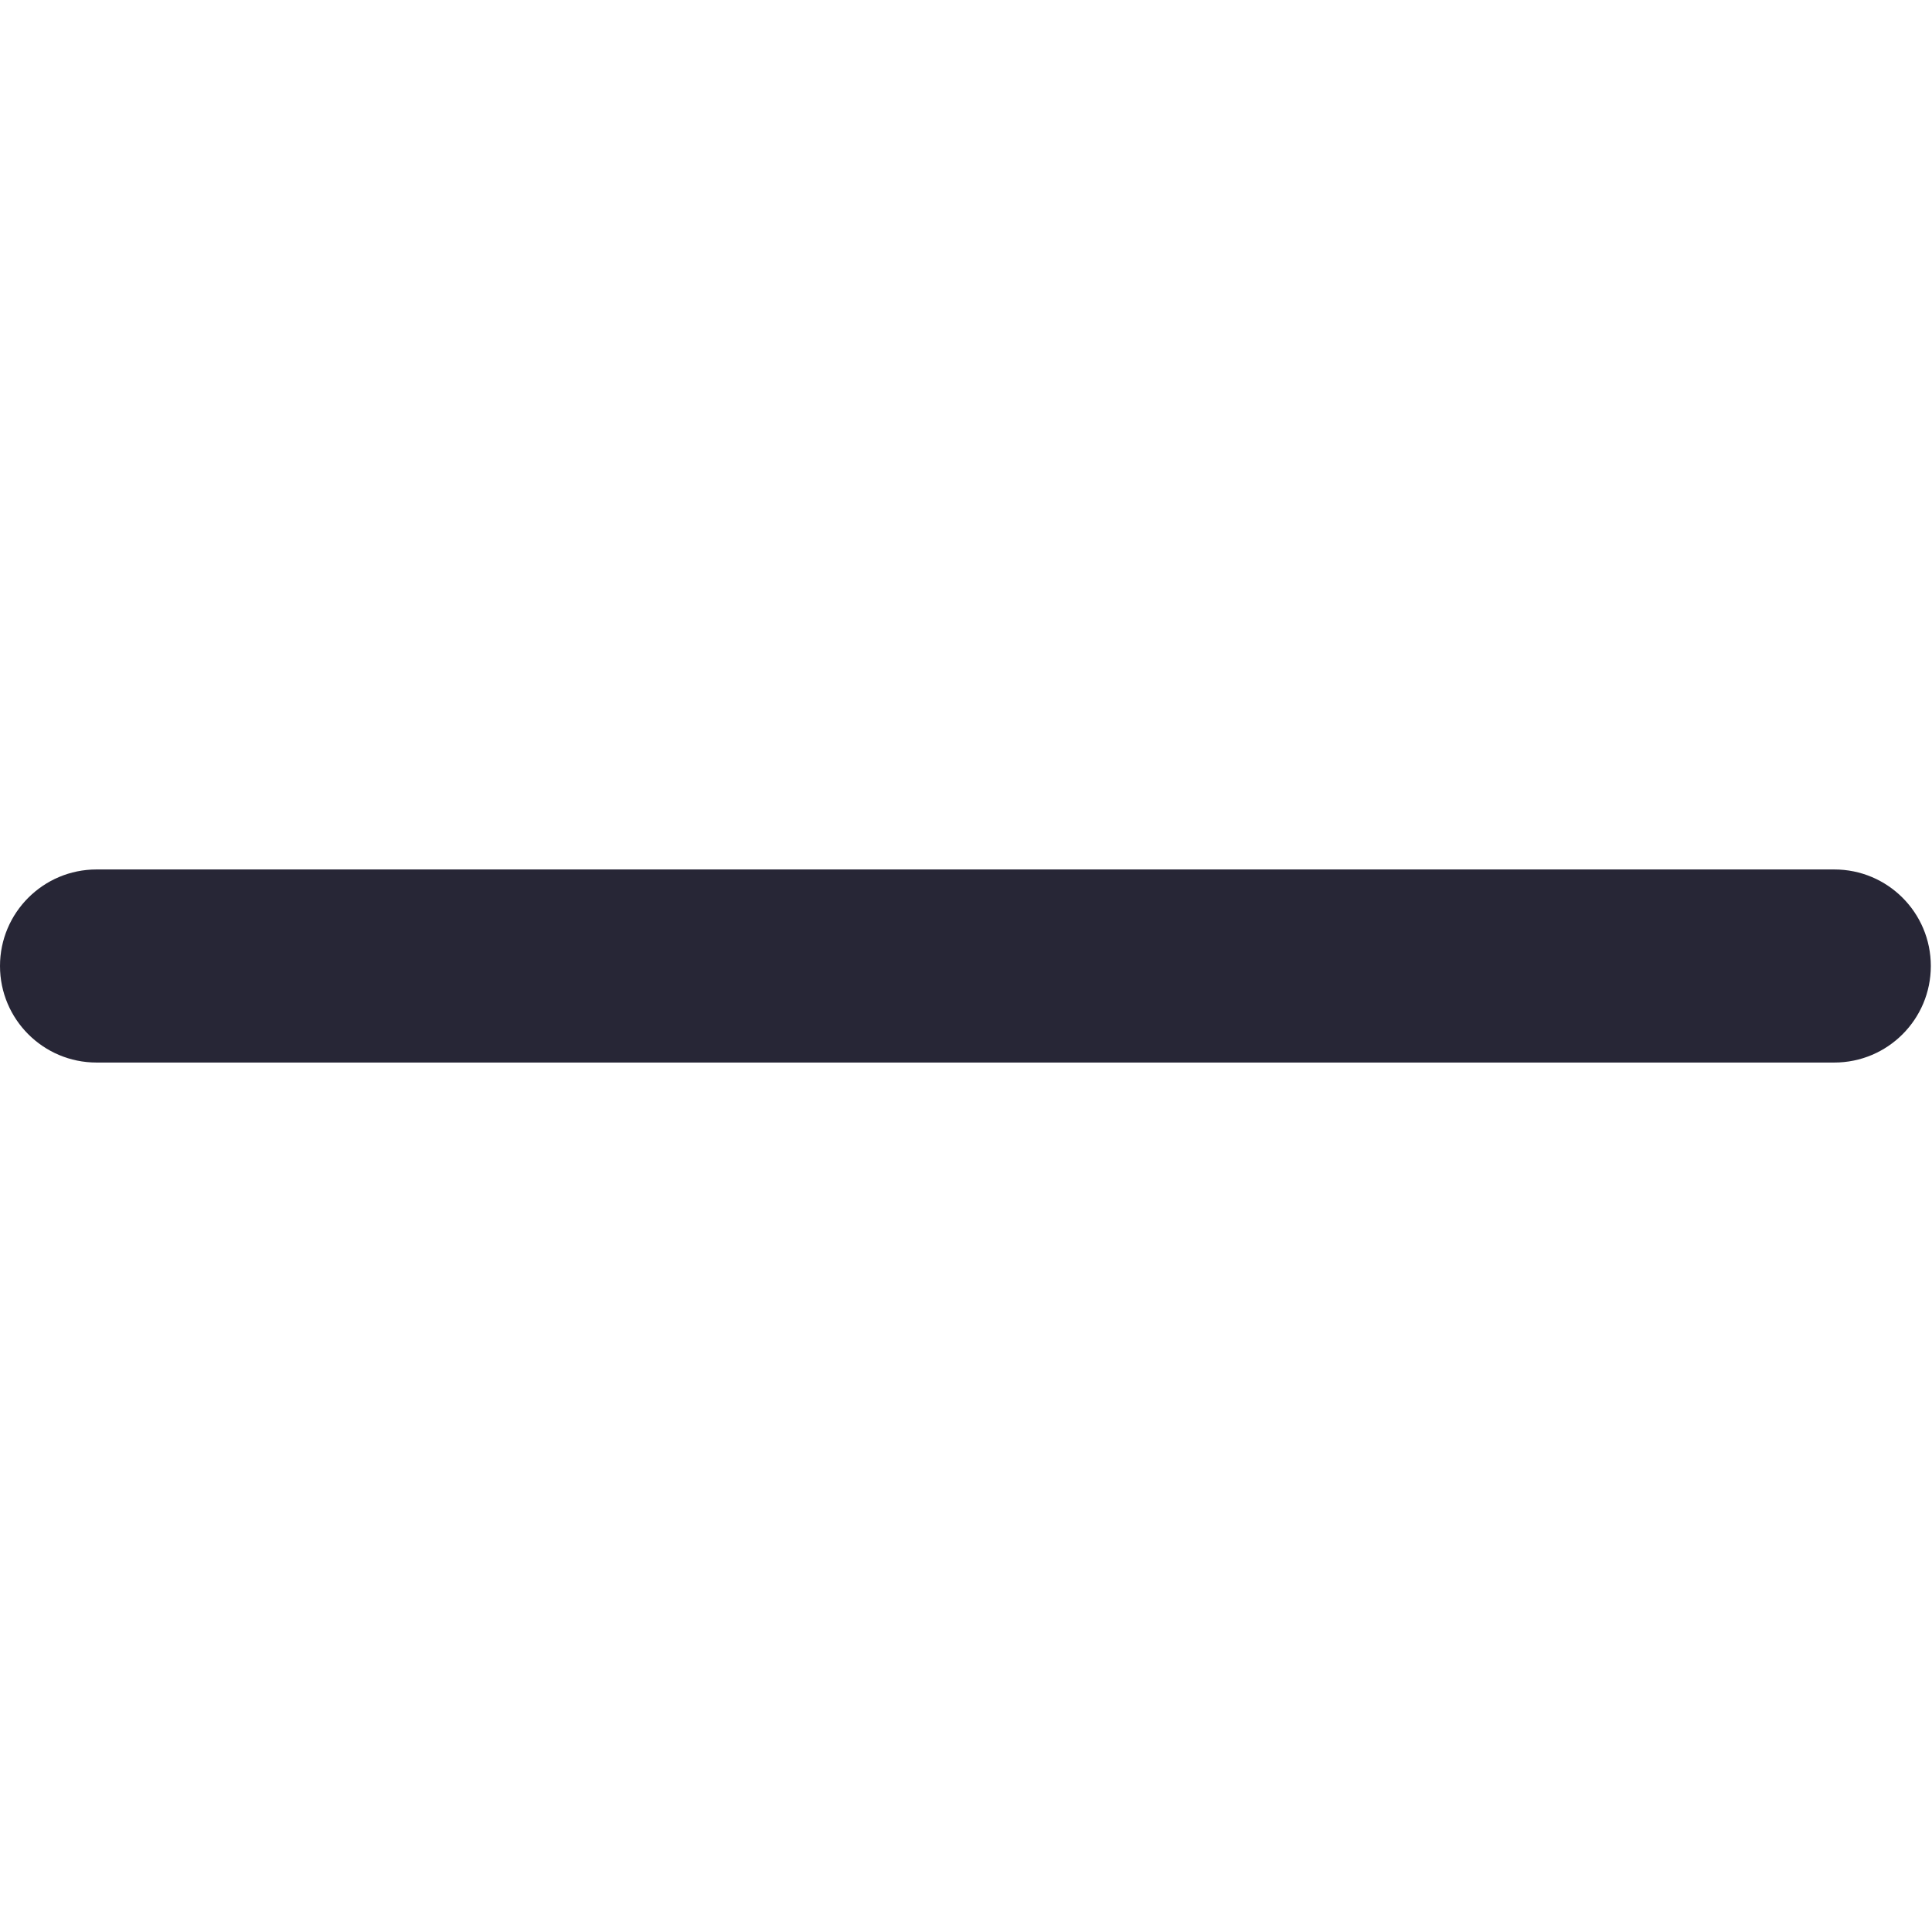 <svg xmlns="http://www.w3.org/2000/svg" width="32" height="32" class="icon" p-id="2466" t="1689782146692" version="1.1" viewBox="0 0 1025 1024"><path fill="#272636" d="M973.154 563.218 51.222 563.218c-28.275 0-51.222-22.946-51.222-51.214 0-28.276 22.946-51.222 51.222-51.222L973.154 460.782c28.33 0 51.222 22.946 51.222 51.222C1024.375 540.272 1001.484 563.218 973.154 563.218L973.154 563.218z" p-id="2467"/></svg>